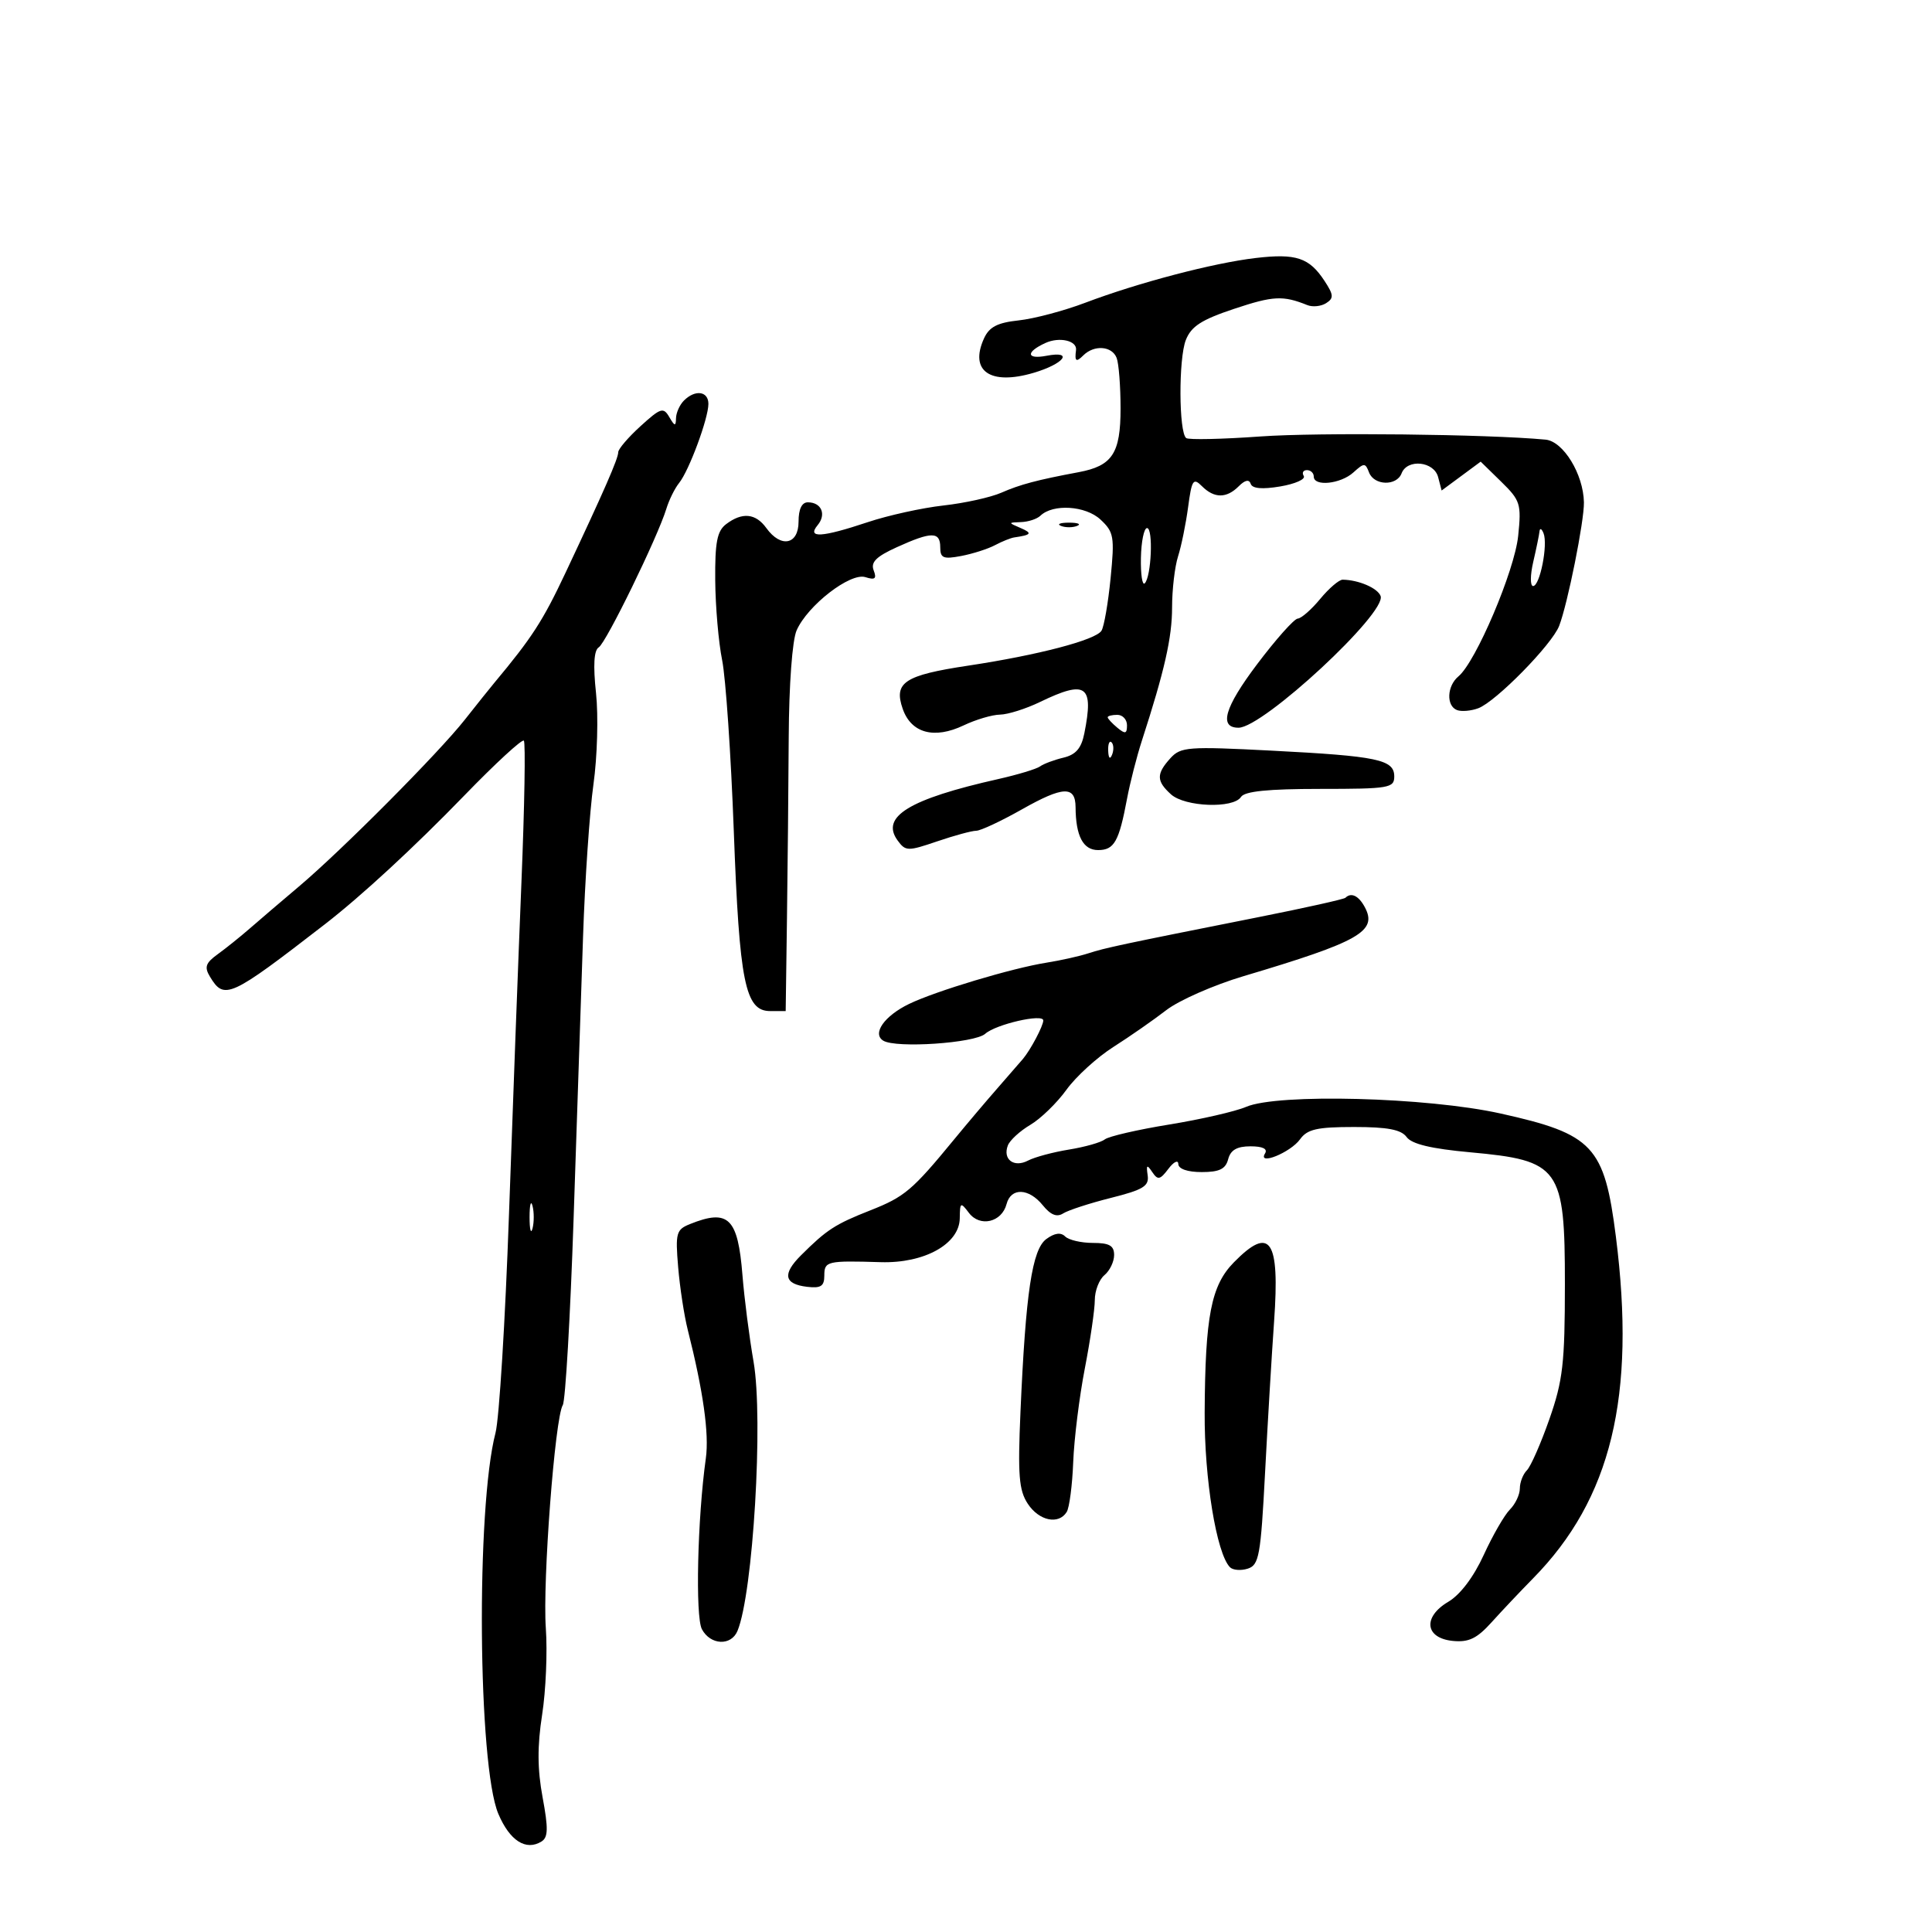 <svg xmlns="http://www.w3.org/2000/svg" width="300" height="300" viewBox="0 0 300 300" version="1.1">
	<path d="M 195 40.061 C 188.411 40.832, 176.752 43.892, 168.500 47.017 C 165.200 48.266, 160.556 49.497, 158.180 49.751 C 154.879 50.104, 153.610 50.762, 152.799 52.542 C 150.487 57.617, 153.754 59.884, 160.505 57.891 C 165.231 56.495, 166.792 54.424, 162.500 55.245 C 159.347 55.847, 159.253 54.661, 162.342 53.254 C 164.522 52.261, 167.280 52.905, 167.085 54.362 C 166.851 56.111, 167.101 56.299, 168.200 55.200 C 169.894 53.506, 172.675 53.710, 173.393 55.582 C 173.727 56.452, 174 59.982, 174 63.427 C 174 70.401, 172.726 72.340, 167.500 73.318 C 161.065 74.521, 158.387 75.232, 155.500 76.502 C 153.850 77.228, 149.800 78.124, 146.500 78.492 C 143.200 78.860, 137.911 80.025, 134.746 81.081 C 127.591 83.467, 125.252 83.606, 126.964 81.544 C 128.354 79.869, 127.551 78, 125.441 78 C 124.507 78, 124 79.055, 124 81 C 124 84.588, 121.260 85.136, 119 82 C 117.340 79.697, 115.250 79.494, 112.750 81.392 C 111.350 82.455, 111.012 84.198, 111.060 90.110 C 111.092 94.175, 111.575 99.750, 112.132 102.500 C 112.690 105.250, 113.503 117.175, 113.941 129 C 114.814 152.598, 115.703 157, 119.598 157 L 122 157 122.198 142.750 C 122.307 134.912, 122.430 122.200, 122.472 114.500 C 122.516 106.304, 123.024 99.416, 123.697 97.886 C 125.404 94.005, 132.030 88.875, 134.375 89.619 C 135.879 90.096, 136.162 89.864, 135.662 88.562 C 135.178 87.299, 136.055 86.423, 139.261 84.968 C 144.655 82.520, 146 82.521, 146 84.975 C 146 86.663, 146.472 86.860, 149.250 86.334 C 151.037 85.995, 153.400 85.240, 154.500 84.655 C 155.600 84.071, 156.950 83.528, 157.500 83.449 C 160.159 83.066, 160.347 82.794, 158.500 82 C 156.520 81.149, 156.520 81.140, 158.550 81.070 C 159.677 81.032, 161.027 80.588, 161.550 80.084 C 163.506 78.198, 168.565 78.517, 170.878 80.672 C 172.965 82.616, 173.089 83.330, 172.454 89.772 C 172.075 93.617, 171.439 97.290, 171.040 97.935 C 170.148 99.378, 161.193 101.726, 150.352 103.359 C 140.436 104.852, 138.744 105.967, 140.173 110.068 C 141.491 113.849, 145.063 114.817, 149.639 112.635 C 151.525 111.736, 154.065 110.985, 155.284 110.966 C 156.503 110.947, 159.300 110.063, 161.500 109 C 168.675 105.534, 169.873 106.386, 168.372 113.888 C 167.910 116.200, 167.054 117.190, 165.122 117.651 C 163.680 117.995, 162.050 118.605, 161.500 119.007 C 160.950 119.409, 158.025 120.294, 155 120.974 C 141.172 124.083, 136.687 126.822, 139.383 130.509 C 140.617 132.196, 140.954 132.204, 145.522 130.647 C 148.181 129.741, 150.908 129, 151.582 129 C 152.256 129, 155.453 127.505, 158.686 125.677 C 165.074 122.067, 166.993 121.988, 167.014 125.333 C 167.042 129.820, 168.185 132, 170.510 132 C 173.018 132, 173.755 130.691, 175.011 124 C 175.476 121.525, 176.513 117.475, 177.315 115 C 180.837 104.133, 182 98.999, 182 94.311 C 182 91.554, 182.417 87.994, 182.926 86.399 C 183.435 84.805, 184.139 81.359, 184.489 78.741 C 185.056 74.499, 185.289 74.146, 186.634 75.491 C 188.546 77.403, 190.448 77.409, 192.348 75.509 C 193.331 74.526, 193.966 74.397, 194.211 75.132 C 194.457 75.871, 196.002 76.006, 198.795 75.535 C 201.113 75.143, 202.755 74.413, 202.445 73.911 C 202.135 73.410, 202.359 73, 202.941 73 C 203.523 73, 204 73.450, 204 74 C 204 75.590, 208.167 75.159, 210.150 73.364 C 211.824 71.849, 212.005 71.849, 212.586 73.364 C 213.373 75.414, 216.868 75.508, 217.638 73.500 C 218.522 71.199, 222.669 71.625, 223.311 74.083 L 223.856 76.166 226.888 73.925 L 229.919 71.684 233.104 74.797 C 236.088 77.715, 236.254 78.246, 235.742 83.212 C 235.181 88.643, 229.169 102.785, 226.467 105.027 C 224.673 106.516, 224.545 109.613, 226.250 110.262 C 226.938 110.523, 228.420 110.395, 229.544 109.977 C 232.276 108.961, 240.985 100.092, 242.107 97.184 C 243.425 93.769, 246.006 80.889, 245.951 78 C 245.868 73.622, 242.748 68.525, 239.991 68.266 C 230.976 67.418, 204.738 67.128, 195.694 67.775 C 189.751 68.201, 184.576 68.313, 184.194 68.024 C 183.038 67.151, 182.993 55.686, 184.135 52.798 C 184.978 50.666, 186.567 49.642, 191.661 47.947 C 197.710 45.933, 199.222 45.857, 203 47.376 C 203.825 47.708, 205.139 47.572, 205.921 47.075 C 207.132 46.304, 207.095 45.794, 205.671 43.621 C 203.304 40.008, 201.265 39.328, 195 40.061 M 106.200 62.200 C 105.540 62.860, 104.986 64.097, 104.970 64.950 C 104.944 66.234, 104.765 66.202, 103.928 64.764 C 103.011 63.190, 102.593 63.322, 99.458 66.175 C 97.556 67.905, 96 69.724, 96 70.216 C 96 71.204, 93.816 76.198, 87.793 88.984 C 84.288 96.423, 82.597 99.035, 76.767 106.018 C 76.070 106.852, 74.004 109.434, 72.176 111.755 C 68.099 116.930, 53.100 132.011, 46.418 137.653 C 43.713 139.937, 40.289 142.862, 38.809 144.153 C 37.329 145.444, 35.079 147.251, 33.809 148.168 C 31.921 149.532, 31.702 150.170, 32.607 151.668 C 34.822 155.333, 35.688 154.938, 50.437 143.525 C 56.103 139.142, 64.366 131.512, 72.123 123.502 C 76.916 118.554, 81.065 114.731, 81.342 115.009 C 81.619 115.286, 81.451 125.185, 80.968 137.006 C 80.484 148.828, 79.616 172, 79.038 188.500 C 78.460 205, 77.517 220.300, 76.942 222.500 C 73.906 234.122, 74.203 274.146, 77.381 281.651 C 79.148 285.826, 81.666 287.442, 84.079 285.951 C 85.119 285.308, 85.154 283.932, 84.254 279.090 C 83.444 274.734, 83.423 271.133, 84.180 266.269 C 84.760 262.549, 85.018 256.501, 84.756 252.829 C 84.238 245.591, 86.170 220.152, 87.387 218.183 C 87.798 217.517, 88.555 204.491, 89.068 189.236 C 89.580 173.981, 90.240 154.300, 90.534 145.500 C 90.827 136.700, 91.556 126.022, 92.153 121.772 C 92.749 117.521, 92.928 111.155, 92.550 107.623 C 92.087 103.298, 92.225 100.979, 92.975 100.516 C 94.125 99.805, 102.122 83.414, 103.472 79 C 103.892 77.625, 104.782 75.825, 105.449 75 C 106.992 73.091, 110 64.972, 110 62.717 C 110 60.732, 107.947 60.453, 106.200 62.200 M 164.750 81.662 C 165.438 81.940, 166.563 81.940, 167.250 81.662 C 167.938 81.385, 167.375 81.158, 166 81.158 C 164.625 81.158, 164.063 81.385, 164.750 81.662 M 177.161 86.633 C 177.110 89.181, 177.376 90.957, 177.754 90.580 C 178.784 89.550, 179.098 82, 178.111 82 C 177.639 82, 177.212 84.085, 177.161 86.633 M 239.055 82.500 C 238.999 83.050, 238.560 85.188, 238.081 87.250 C 237.602 89.313, 237.593 91, 238.060 91 C 239.118 91, 240.389 84.573, 239.680 82.804 C 239.393 82.087, 239.112 81.950, 239.055 82.500 M 205 93 C 203.637 94.650, 202.067 96.025, 201.511 96.055 C 200.955 96.086, 198.108 99.284, 195.185 103.164 C 190.147 109.849, 189.228 113, 192.319 113 C 196.132 113, 215.379 95.150, 214.378 92.542 C 213.905 91.310, 210.964 90.047, 208.489 90.014 C 207.933 90.006, 206.363 91.350, 205 93 M 172 111.378 C 172 111.585, 172.675 112.315, 173.500 113 C 174.729 114.020, 175 113.951, 175 112.622 C 175 111.730, 174.325 111, 173.500 111 C 172.675 111, 172 111.170, 172 111.378 M 172.079 116.583 C 172.127 117.748, 172.364 117.985, 172.683 117.188 C 172.972 116.466, 172.936 115.603, 172.604 115.271 C 172.272 114.939, 172.036 115.529, 172.079 116.583 M 181.729 117.747 C 179.533 120.174, 179.553 121.285, 181.829 123.345 C 183.994 125.305, 191.526 125.585, 192.700 123.750 C 193.264 122.869, 196.893 122.500, 205 122.500 C 215.690 122.500, 216.500 122.364, 216.500 120.572 C 216.500 117.945, 213.947 117.408, 197.422 116.557 C 184.433 115.888, 183.336 115.971, 181.729 117.747 M 208.917 139.406 C 208.688 139.630, 202.650 140.976, 195.500 142.397 C 174.009 146.669, 171.605 147.180, 169 148.031 C 167.625 148.481, 164.700 149.134, 162.500 149.483 C 157.157 150.330, 145.307 153.888, 141.164 155.889 C 137.330 157.741, 135.386 160.502, 137.149 161.592 C 139.114 162.807, 151.363 161.981, 152.988 160.524 C 154.635 159.048, 162 157.357, 162 158.454 C 162 159.298, 160.034 163.013, 158.834 164.437 C 158.341 165.022, 156.556 167.075, 154.868 169 C 153.179 170.925, 150.155 174.498, 148.148 176.940 C 141.664 184.832, 140.466 185.845, 135.146 187.942 C 129.668 190.102, 128.380 190.937, 124.380 194.924 C 121.446 197.848, 121.745 199.392, 125.327 199.816 C 127.464 200.069, 128 199.719, 128 198.066 C 128 195.833, 128.408 195.736, 136.764 195.988 C 143.540 196.192, 148.984 193.166, 149.032 189.168 C 149.062 186.671, 149.153 186.618, 150.458 188.341 C 152.169 190.598, 155.557 189.801, 156.298 186.967 C 156.977 184.370, 159.746 184.465, 161.928 187.159 C 163.144 188.661, 164.106 189.045, 165.088 188.418 C 165.865 187.924, 169.200 186.839, 172.500 186.009 C 177.536 184.742, 178.453 184.179, 178.208 182.500 C 177.970 180.867, 178.100 180.774, 178.919 181.995 C 179.782 183.283, 180.130 183.214, 181.429 181.495 C 182.260 180.395, 182.951 180.061, 182.968 180.750 C 182.988 181.512, 184.402 182, 186.594 182 C 189.346 182, 190.310 181.532, 190.710 180 C 191.084 178.572, 192.074 178, 194.176 178 C 196.072 178, 196.875 178.393, 196.434 179.107 C 195.228 181.058, 200.387 178.971, 201.872 176.907 C 202.998 175.343, 204.504 175, 210.262 175 C 215.477 175, 217.574 175.402, 218.424 176.566 C 219.218 177.651, 222.235 178.374, 228.261 178.924 C 242.230 180.197, 243.001 181.270, 242.996 199.441 C 242.992 211.703, 242.685 214.376, 240.591 220.354 C 239.271 224.124, 237.698 227.702, 237.096 228.304 C 236.493 228.907, 236 230.178, 236 231.129 C 236 232.079, 235.306 233.551, 234.458 234.399 C 233.610 235.247, 231.781 238.421, 230.393 241.452 C 228.825 244.878, 226.745 247.628, 224.897 248.720 C 220.883 251.091, 221.271 254.380, 225.615 254.803 C 228.065 255.042, 229.346 254.423, 231.615 251.905 C 233.202 250.144, 236.095 247.083, 238.043 245.102 C 250.189 232.756, 254.054 216.827, 250.917 192.052 C 249.131 177.947, 247.402 176.099, 233 172.903 C 221.583 170.369, 198.409 169.764, 193.500 171.872 C 191.850 172.581, 186.477 173.815, 181.560 174.615 C 176.644 175.415, 172.144 176.453, 171.560 176.922 C 170.977 177.390, 168.475 178.102, 166 178.503 C 163.525 178.904, 160.664 179.672, 159.643 180.209 C 157.447 181.363, 155.666 180.034, 156.499 177.864 C 156.809 177.056, 158.380 175.616, 159.989 174.665 C 161.599 173.715, 164.123 171.263, 165.597 169.218 C 167.072 167.173, 170.354 164.181, 172.890 162.568 C 175.425 160.956, 179.116 158.387, 181.091 156.860 C 183.067 155.333, 188.467 152.957, 193.091 151.580 C 211.120 146.212, 213.933 144.611, 211.926 140.862 C 210.976 139.086, 209.819 138.526, 208.917 139.406 M 82.232 189 C 82.232 190.925, 82.438 191.713, 82.689 190.750 C 82.941 189.787, 82.941 188.213, 82.689 187.250 C 82.438 186.287, 82.232 187.075, 82.232 189 M 107.161 190.064 C 105.002 190.929, 104.859 191.441, 105.303 196.751 C 105.567 199.913, 106.239 204.300, 106.796 206.500 C 109.195 215.983, 110.133 222.646, 109.603 226.438 C 108.300 235.756, 107.949 251.036, 108.993 252.987 C 110.319 255.464, 113.529 255.618, 114.514 253.250 C 116.938 247.419, 118.556 220.343, 117.012 211.445 C 116.349 207.625, 115.573 201.575, 115.288 198 C 114.580 189.112, 113.113 187.679, 107.161 190.064 M 162.478 192.393 C 160.269 194.008, 159.270 200.683, 158.458 219.243 C 158.030 229.049, 158.216 231.400, 159.587 233.493 C 161.334 236.158, 164.385 236.805, 165.639 234.776 C 166.055 234.102, 166.509 230.615, 166.648 227.026 C 166.787 223.437, 167.598 216.900, 168.450 212.500 C 169.302 208.100, 170 203.318, 170 201.872 C 170 200.427, 170.675 198.685, 171.500 198 C 172.325 197.315, 173 195.910, 173 194.878 C 173 193.420, 172.262 193, 169.700 193 C 167.885 193, 165.948 192.548, 165.396 191.996 C 164.725 191.325, 163.759 191.456, 162.478 192.393 M 191.593 196.018 C 188.060 199.618, 187.142 204.345, 187.060 219.356 C 187.003 229.612, 188.895 241.198, 190.977 243.349 C 191.429 243.816, 192.674 243.921, 193.745 243.581 C 195.504 243.023, 195.763 241.597, 196.436 228.732 C 196.845 220.904, 197.477 210.306, 197.841 205.180 C 198.743 192.440, 197.251 190.252, 191.593 196.018" stroke="none" fill="black" fill-rule="evenodd"/>
</svg>